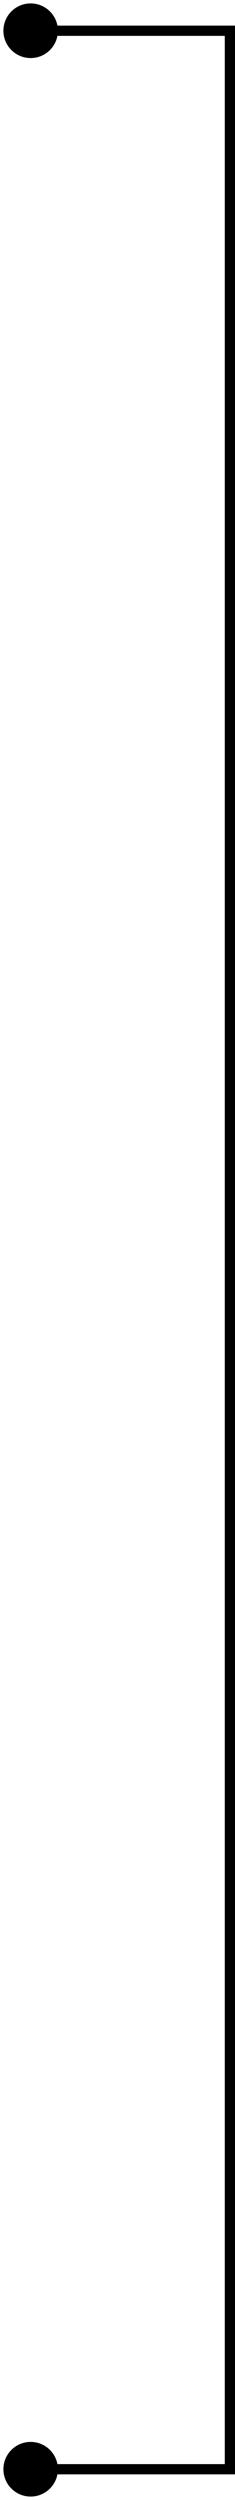 <svg width="23" height="244" viewBox="0 0 23 244" fill="none" xmlns="http://www.w3.org/2000/svg">
<path d="M0.333 3C0.333 4.473 1.527 5.667 3 5.667C4.473 5.667 5.667 4.473 5.667 3C5.667 1.527 4.473 0.333 3 0.333C1.527 0.333 0.333 1.527 0.333 3ZM0.333 241C0.333 242.473 1.527 243.667 3 243.667C4.473 243.667 5.667 242.473 5.667 241C5.667 239.527 4.473 238.333 3 238.333C1.527 238.333 0.333 239.527 0.333 241ZM22.5 3H23V2.5H22.5V3ZM22.5 241V241.5H23V241H22.5ZM3 3V3.5H22.5V3V2.5H3V3ZM22.5 3H22V241H22.5H23V3H22.5ZM22.5 241V240.5H3V241V241.5H22.5V241Z" fill="black"/>
</svg>
